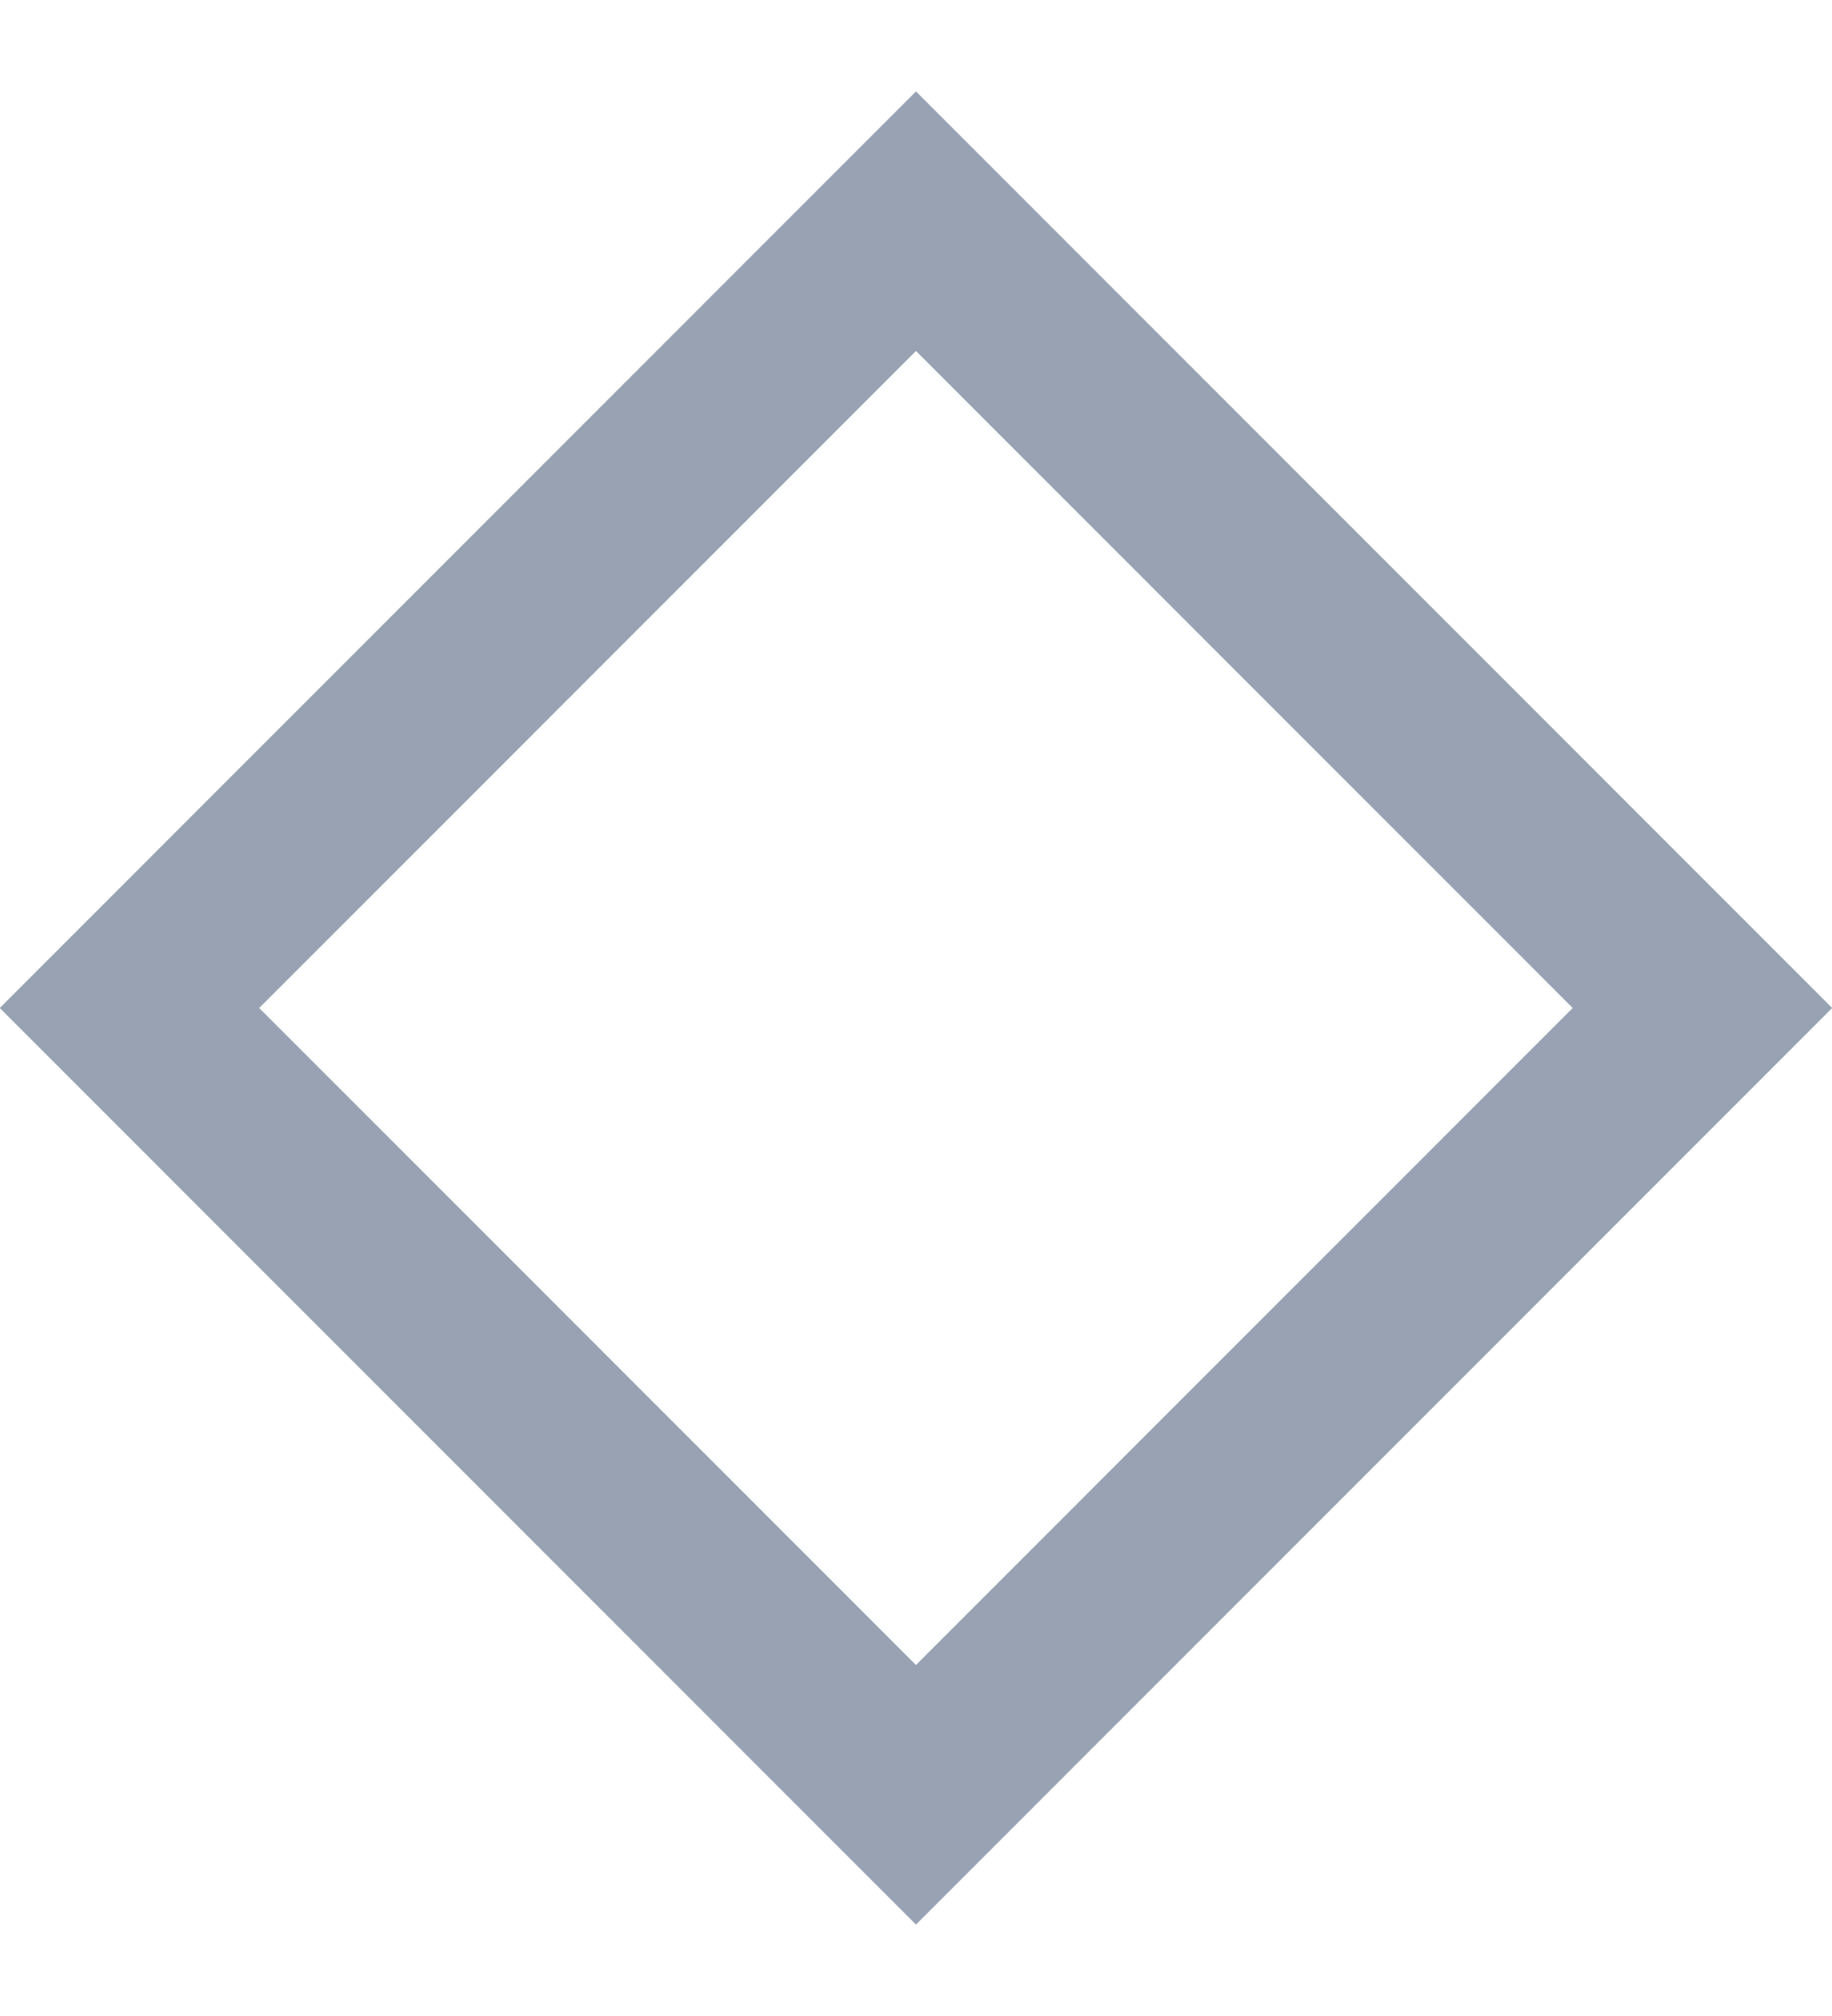 <svg width="10" height="11" viewBox="0 0 10 11" fill="none" xmlns="http://www.w3.org/2000/svg">
<rect x="0.707" y="5.5" width="6.071" height="6.071" transform="rotate(-45 0.707 5.5)" stroke="#98A2B3"/>
<rect x="0.707" y="5.5" width="6.071" height="6.071" transform="rotate(-45 0.707 5.5)" stroke="#98A2B3"/>
</svg>
